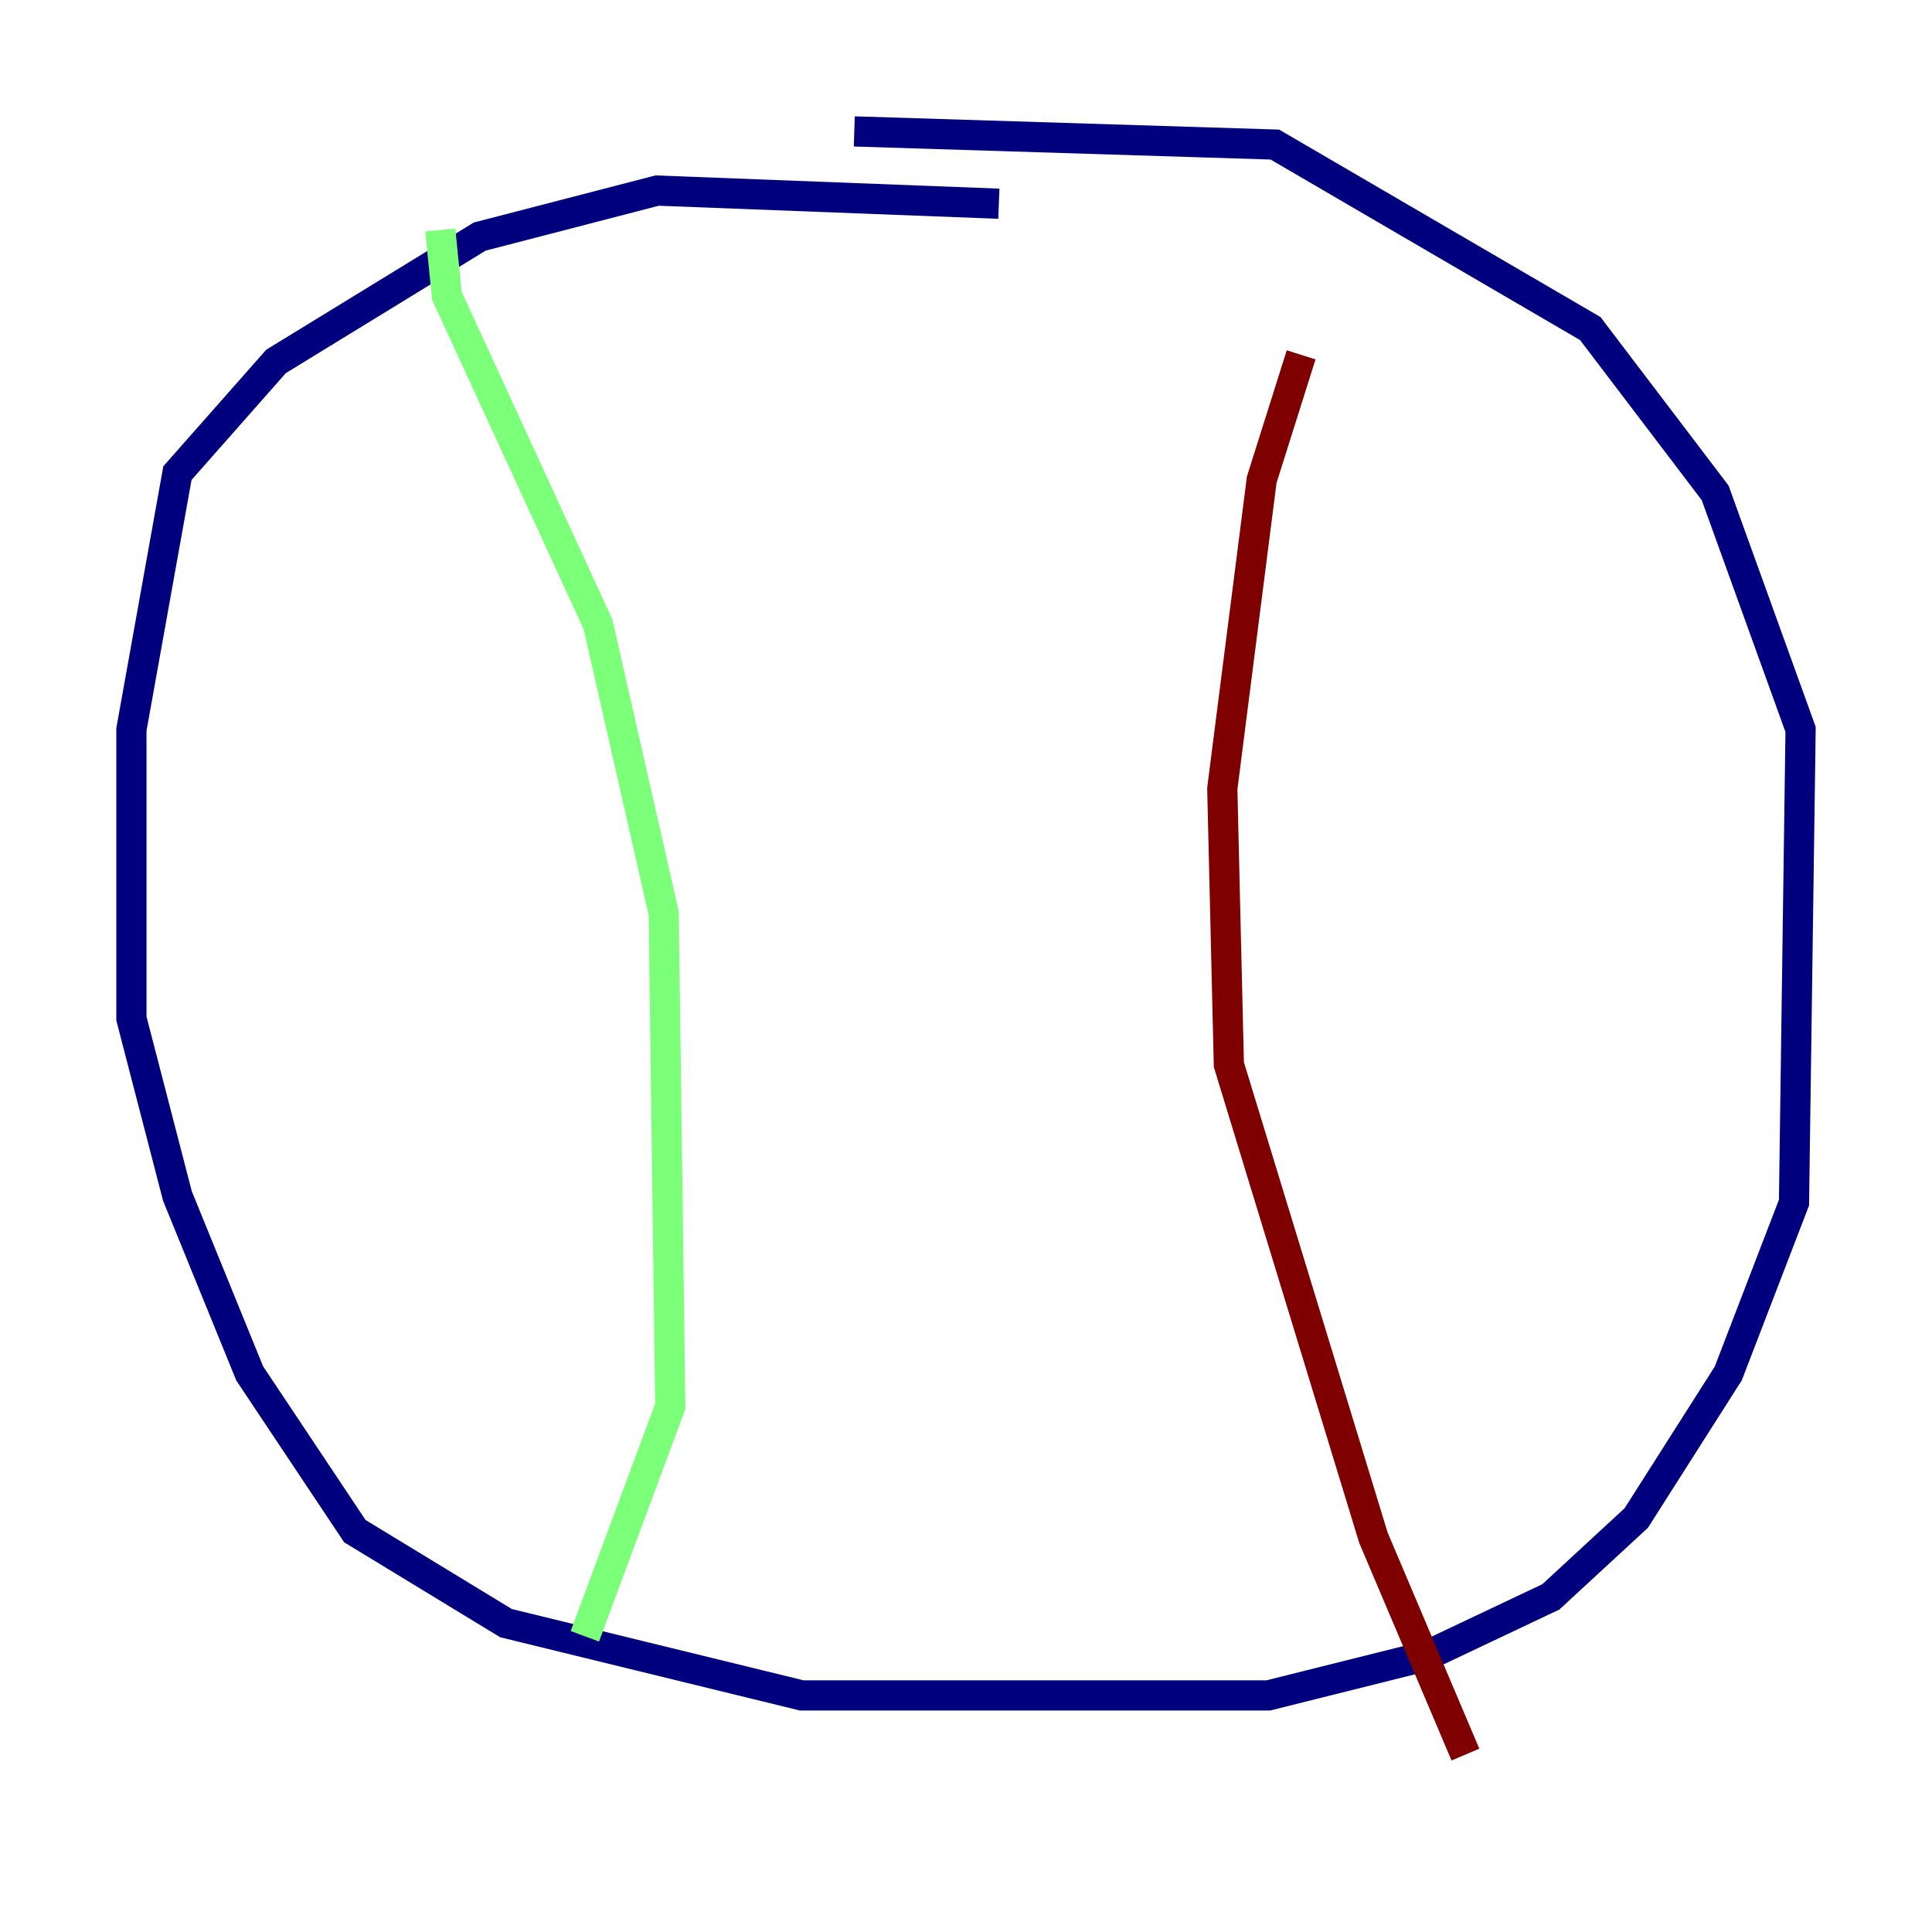 <?xml version="1.0" encoding="utf-8" ?>
<svg baseProfile="tiny" height="128" version="1.2" viewBox="0,0,128,128" width="128" xmlns="http://www.w3.org/2000/svg" xmlns:ev="http://www.w3.org/2001/xml-events" xmlns:xlink="http://www.w3.org/1999/xlink"><defs /><polyline fill="none" points="66.177,13.497 43.537,12.626 31.782,15.674 18.286,23.946 11.755,31.347 8.707,48.327 8.707,67.483 11.755,79.238 16.544,90.993 23.51,101.442 33.524,107.537 53.116,112.326 84.027,112.326 94.476,109.714 102.748,105.796 108.408,100.571 114.503,90.993 118.857,79.674 119.293,48.327 113.633,32.653 105.361,21.769 84.463,9.578 56.599,8.707" stroke="#00007f" stroke-width="2" /><polyline fill="none" points="29.17,15.238 29.605,19.592 39.619,41.361 43.973,60.517 44.408,93.17 38.748,108.408" stroke="#7cff79" stroke-width="2" /><polyline fill="none" points="86.204,23.51 83.592,31.782 80.98,52.245 81.415,70.531 90.993,101.878 97.088,116.245" stroke="#7f0000" stroke-width="2" /></svg>
